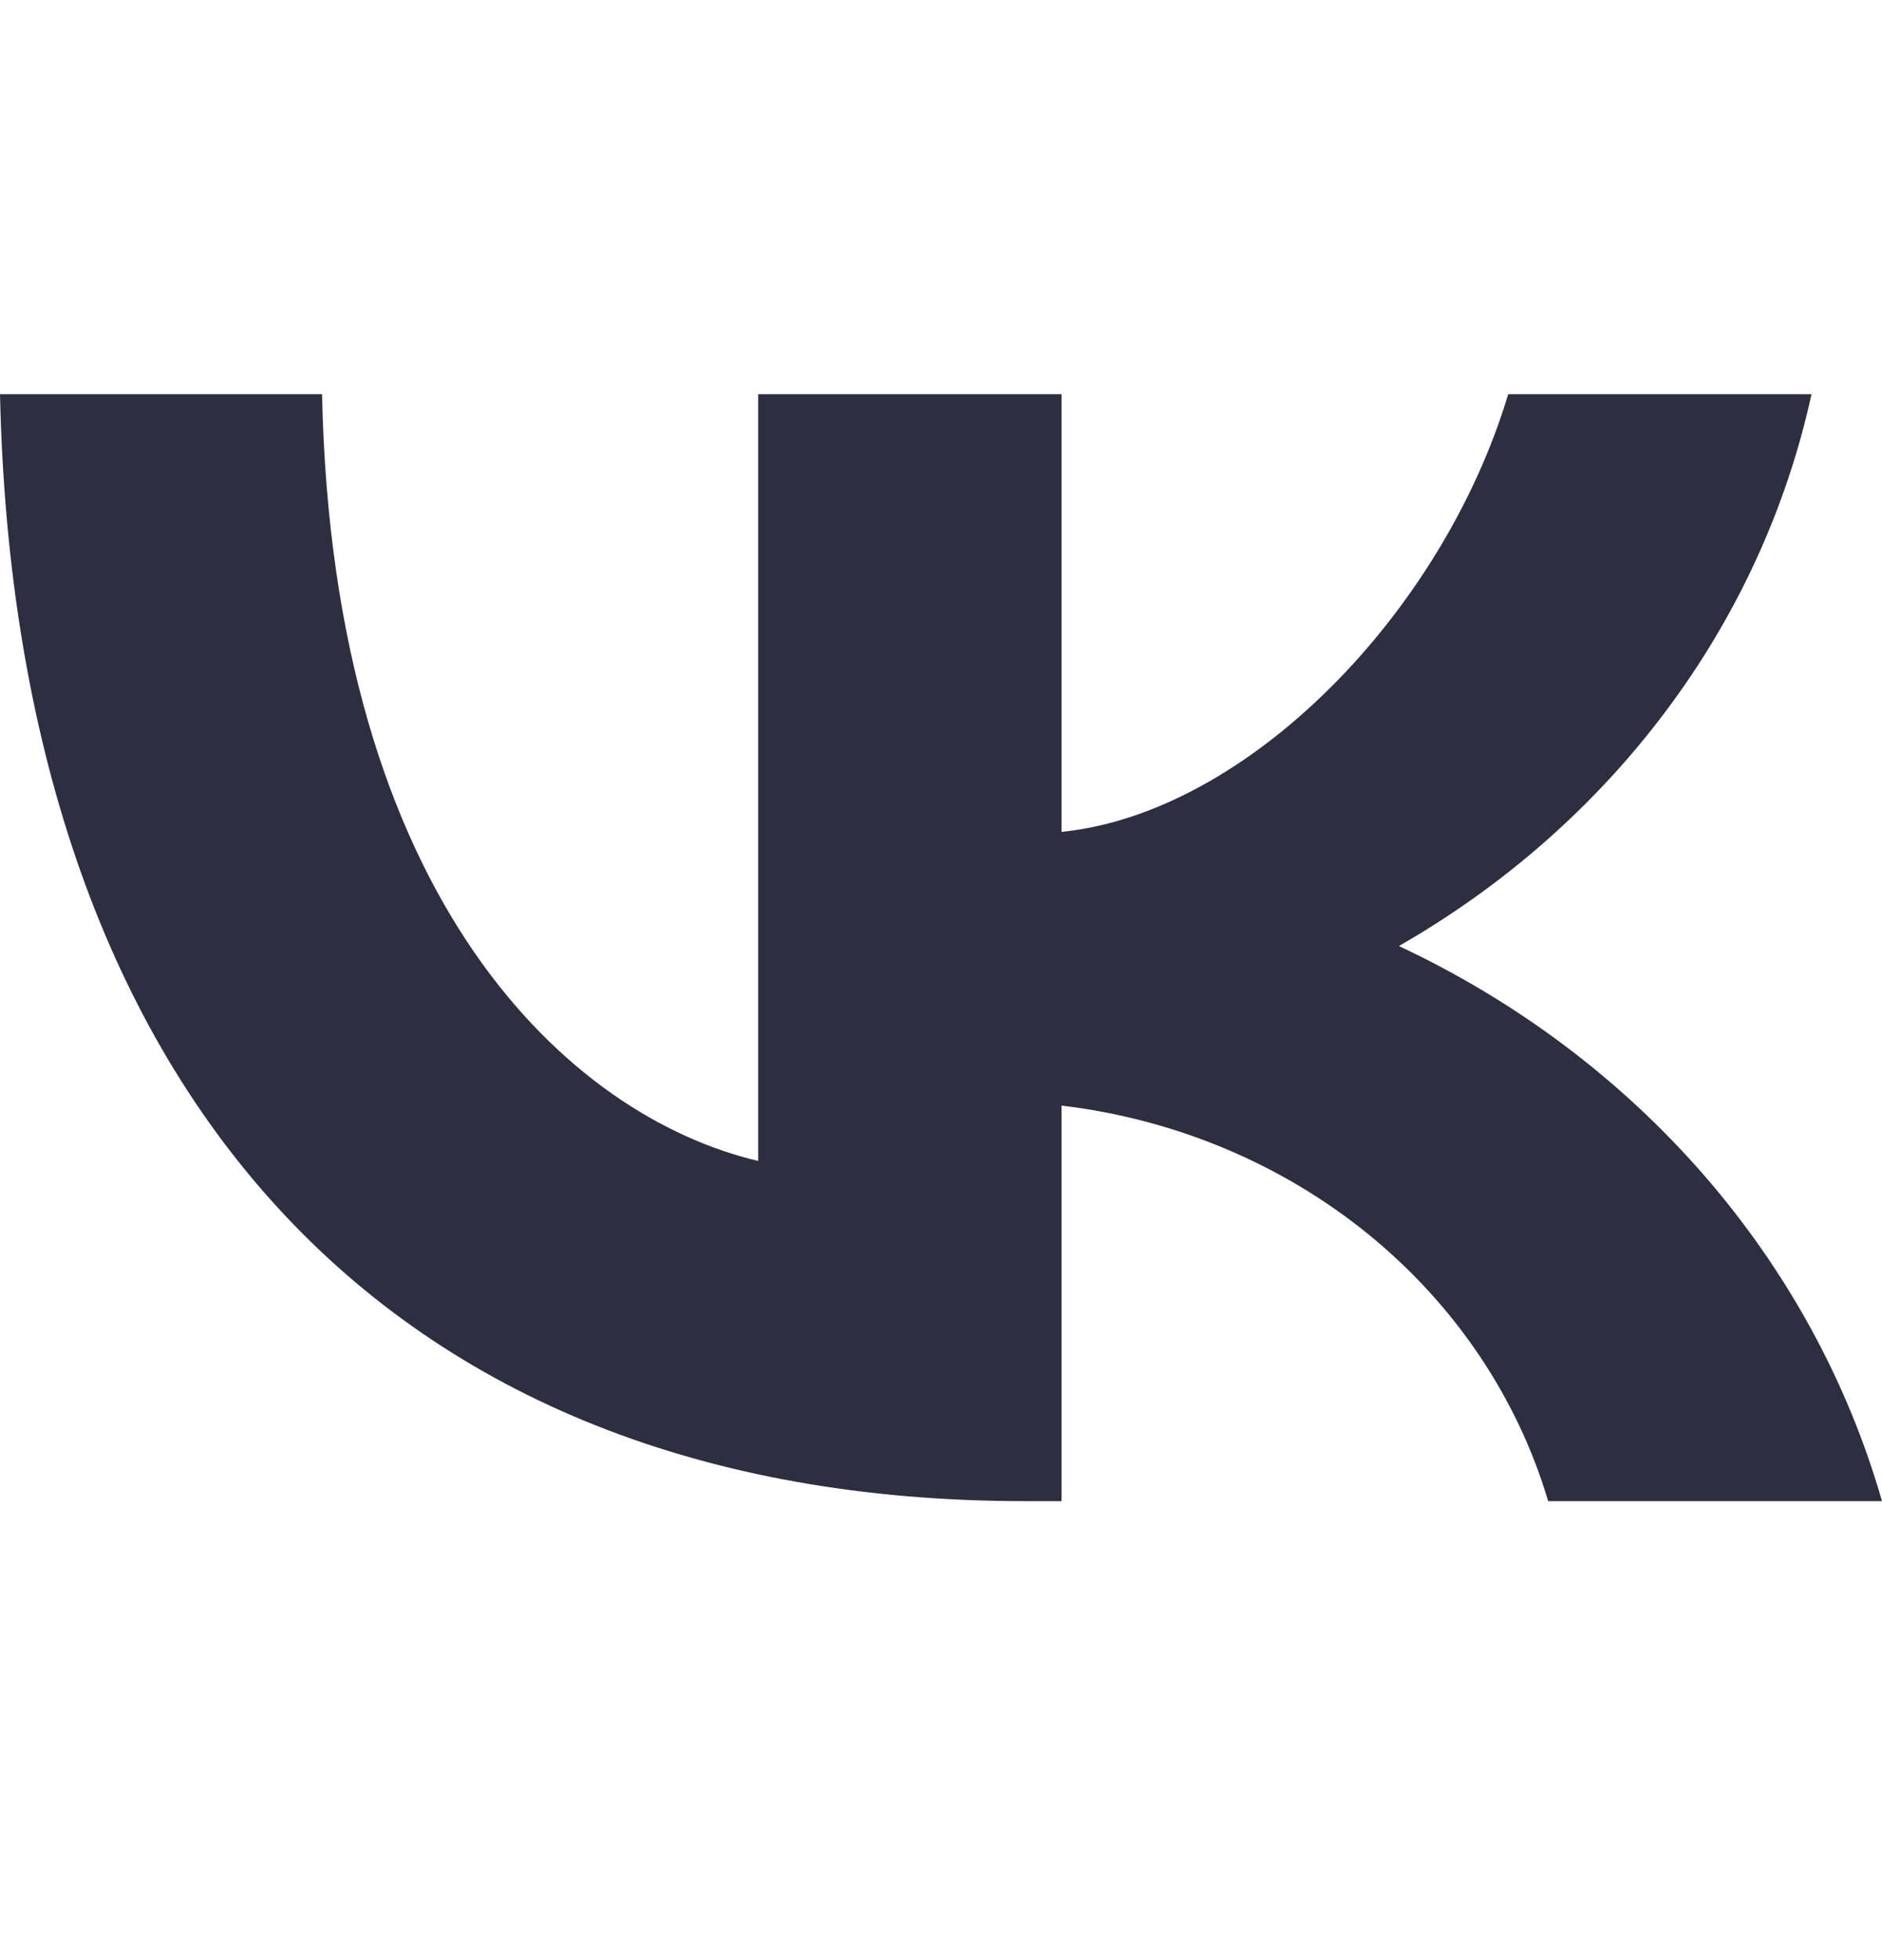 <svg width="24" height="25" viewBox="0 0 24 25" fill="none" xmlns="http://www.w3.org/2000/svg">
<path d="M13.072 19.146C4.872 19.146 0.195 13.847 0 5.028H4.107C4.242 11.501 7.27 14.242 9.669 14.807V5.028H13.537V10.61C15.905 10.37 18.393 7.826 19.233 5.028H23.101C22.784 6.479 22.154 7.854 21.248 9.064C20.343 10.275 19.182 11.297 17.839 12.066C19.338 12.768 20.663 13.763 21.725 14.983C22.787 16.203 23.562 17.622 24 19.146H19.743C19.35 17.823 18.551 16.638 17.447 15.74C16.343 14.843 14.983 14.273 13.537 14.101V19.146H13.072Z" fill="#2E2E40"/>
</svg>

